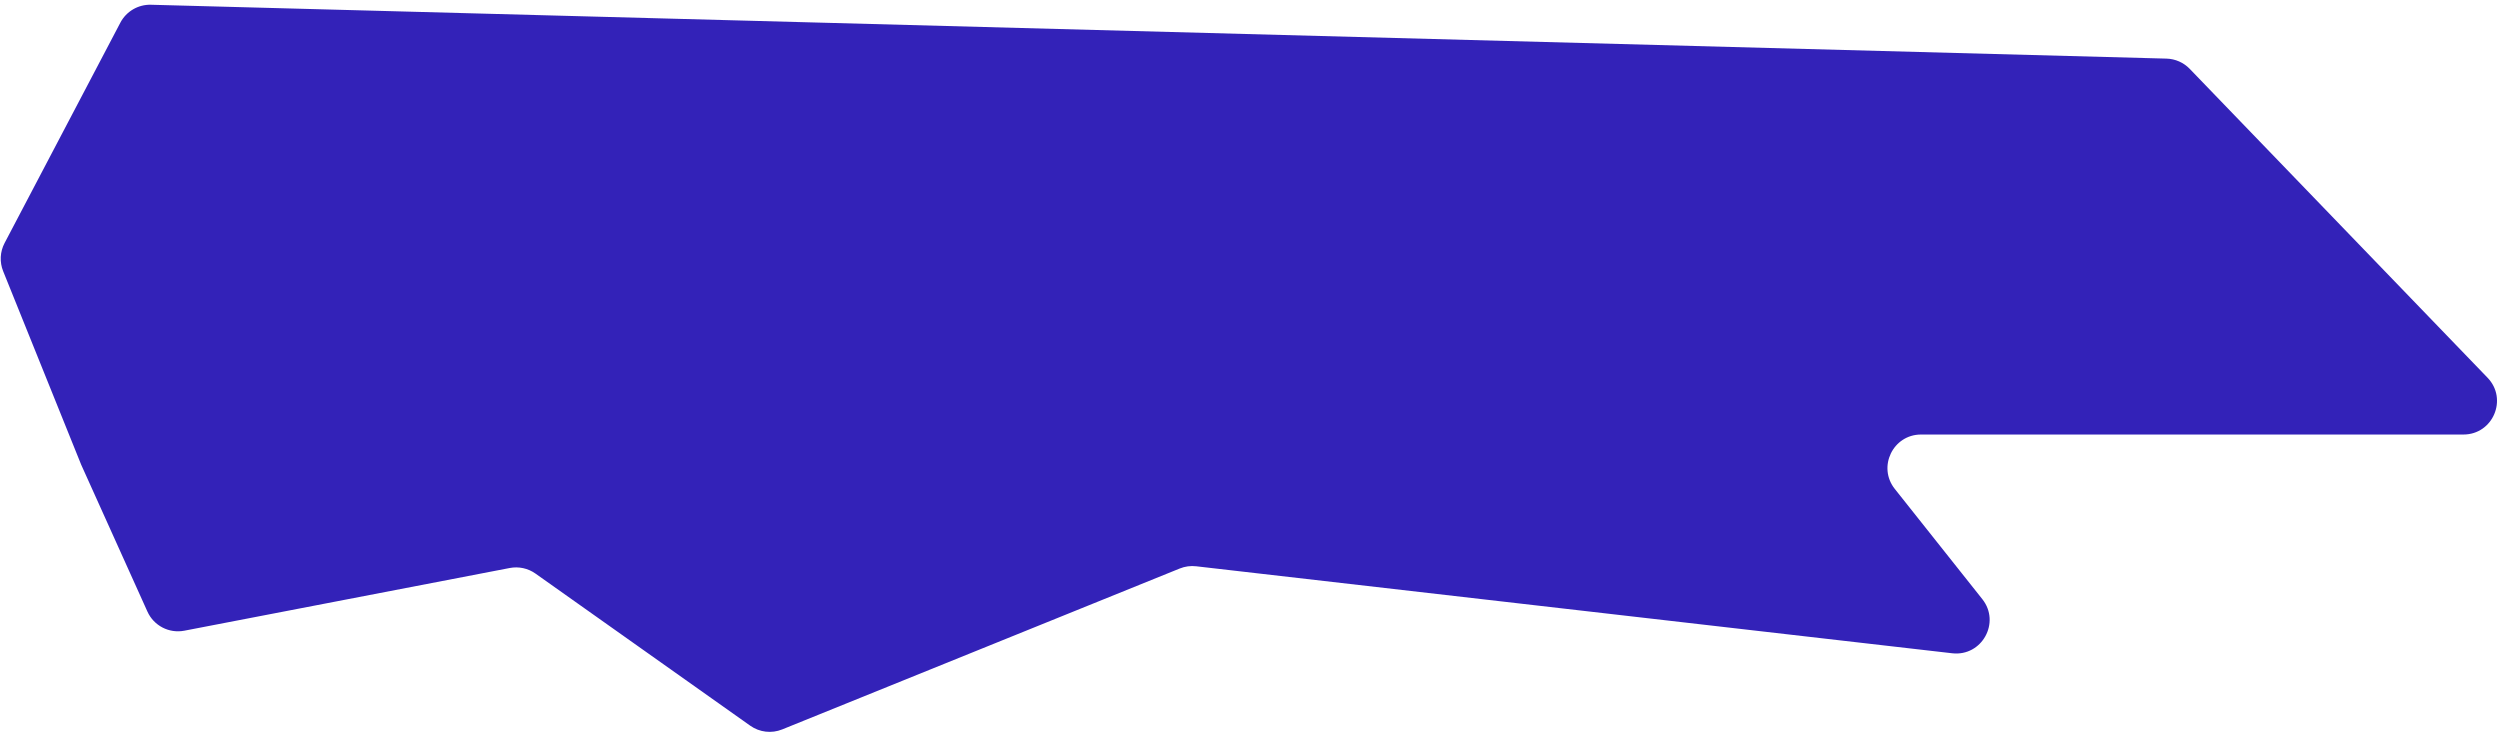 <svg width="292" height="86" viewBox="0 0 292 86" fill="none" xmlns="http://www.w3.org/2000/svg"
    preserveAspectRatio="none">
    <path
        d="M0.534 28.391L14.057 2.649C14.752 1.327 16.137 0.515 17.629 0.555L253.045 6.846C254.072 6.874 255.047 7.304 255.76 8.043L290.546 44.118C292.944 46.605 291.182 50.753 287.727 50.753H224.378C221.1 50.753 219.273 54.538 221.311 57.105L231.532 69.976C233.703 72.709 231.485 76.701 228.018 76.302L139.714 66.141C139.064 66.066 138.404 66.155 137.797 66.401L91.362 85.196C90.124 85.697 88.718 85.533 87.629 84.762L62.542 66.992C61.671 66.375 60.586 66.141 59.538 66.343L21.529 73.665C19.747 74.009 17.963 73.084 17.218 71.43L9.482 54.277L0.369 31.677C-0.061 30.611 -0 29.409 0.534 28.391Z"
        fill="#3322B8" />
</svg>